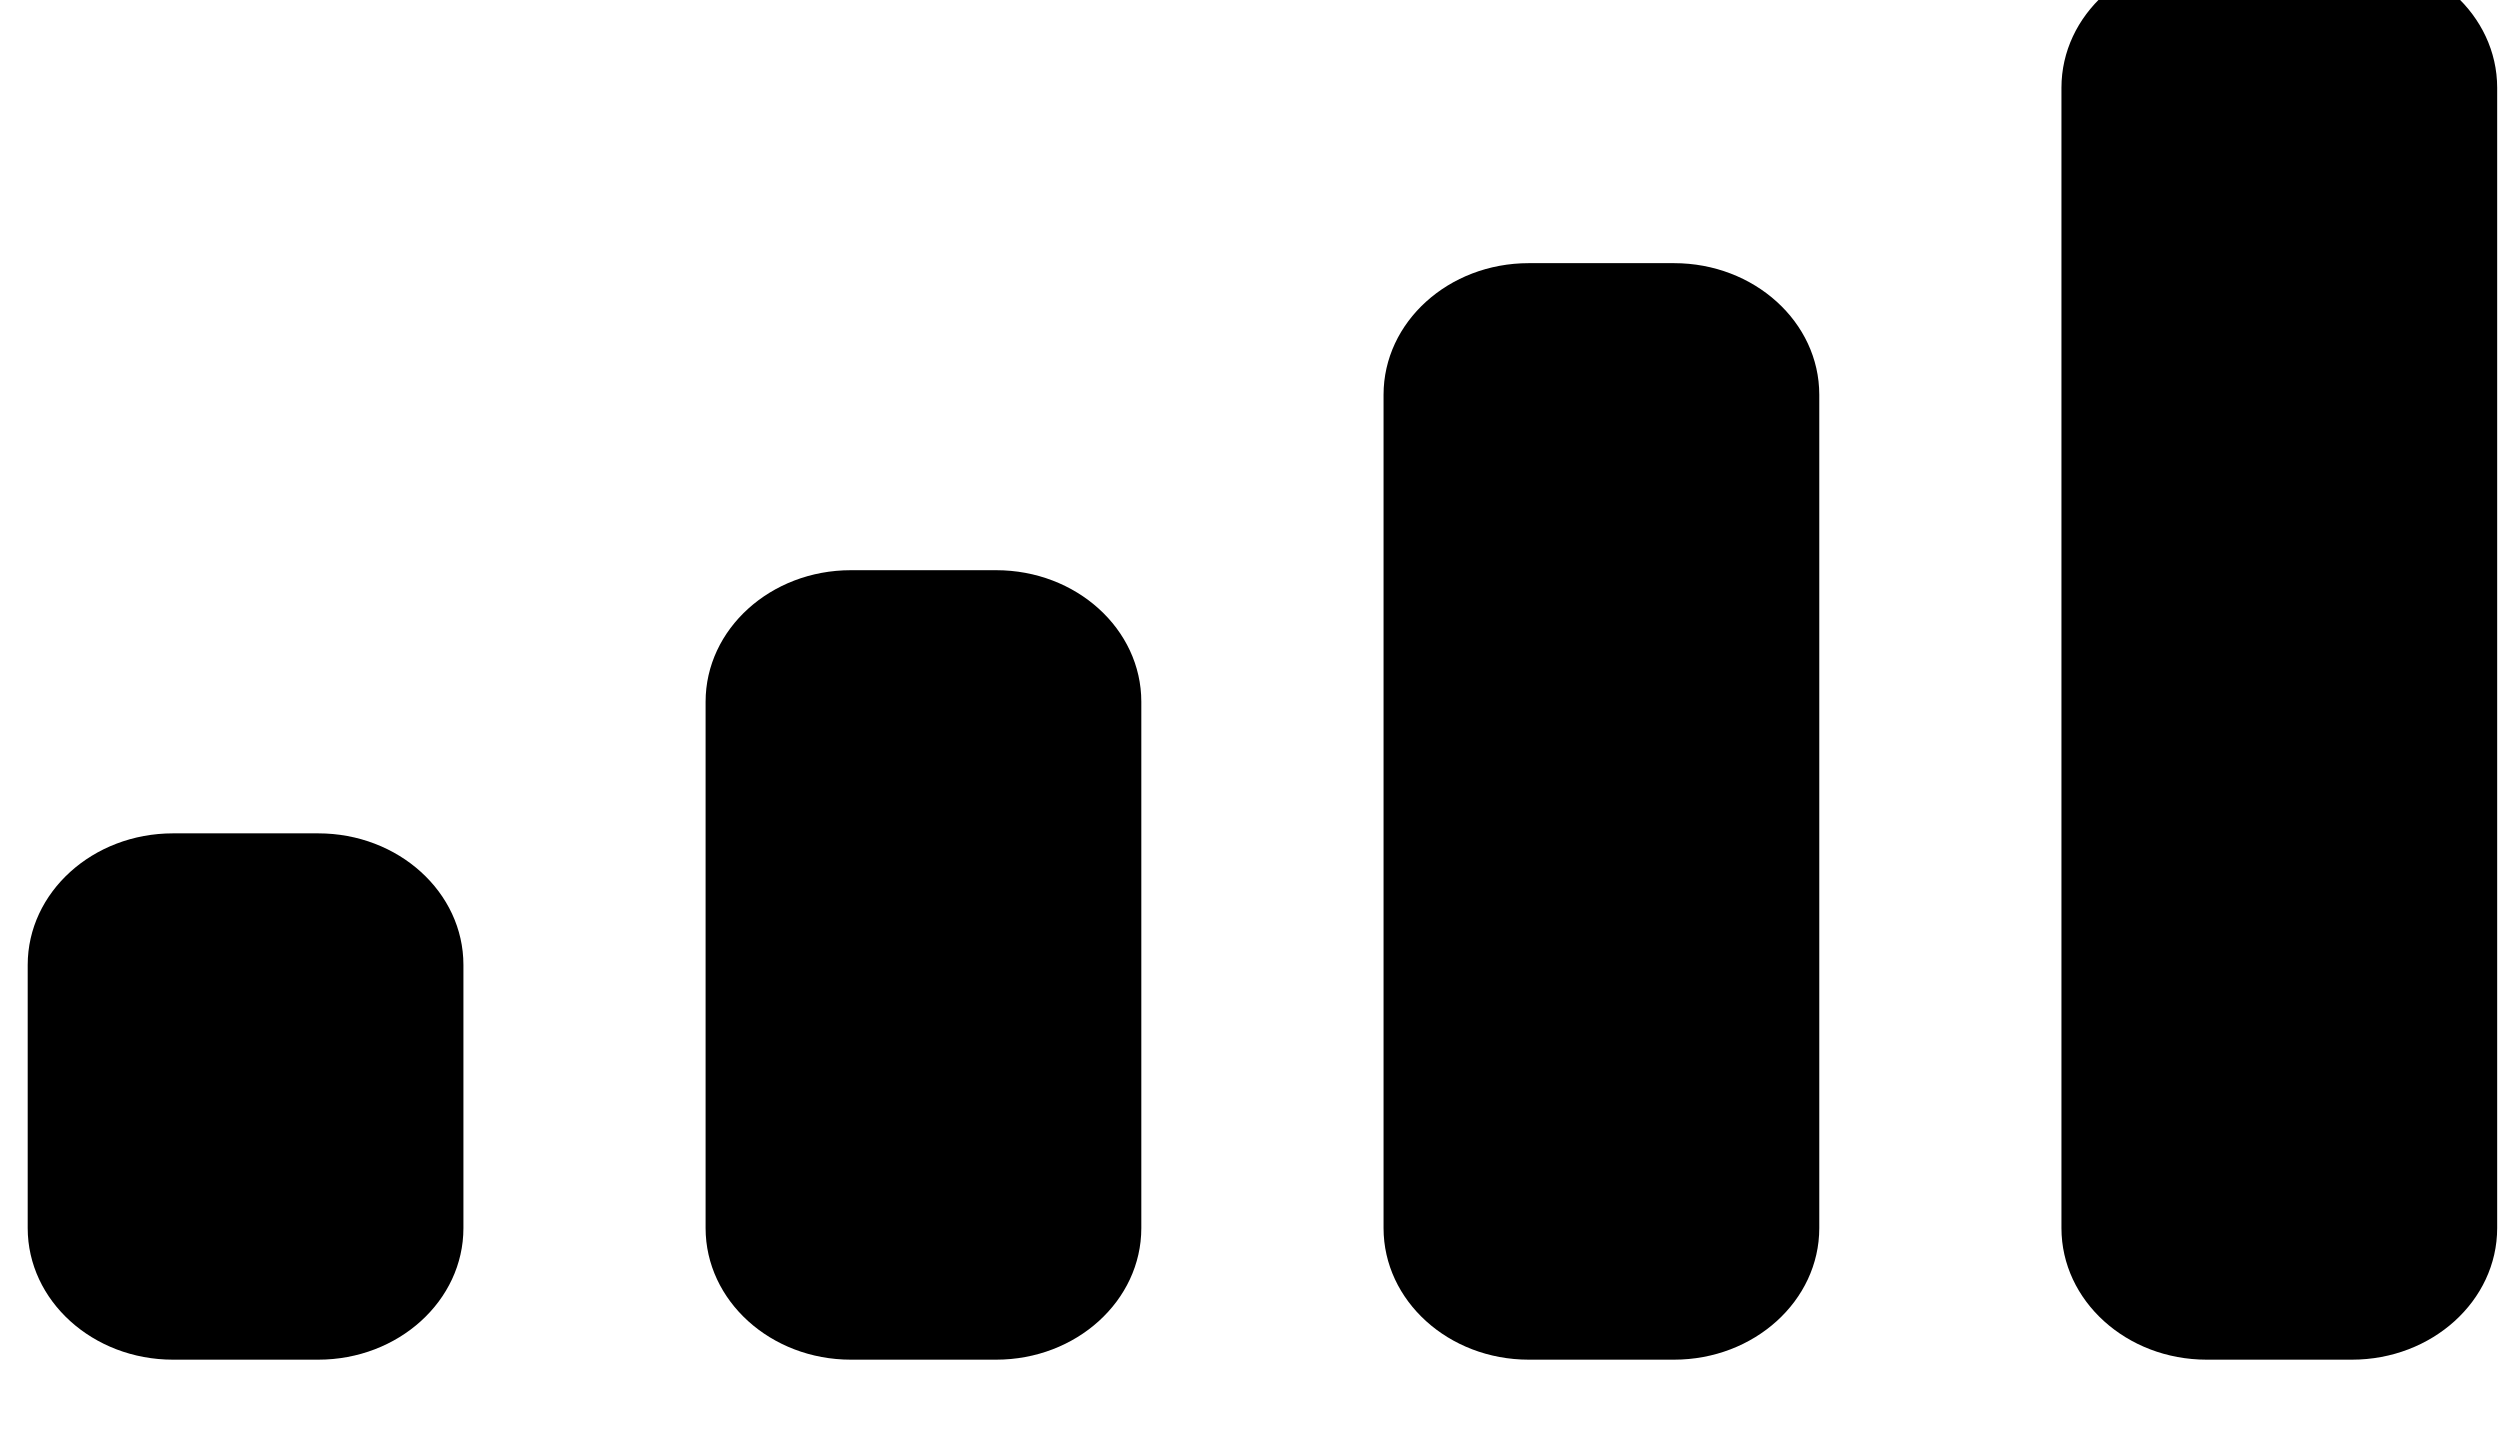 <svg width="38" height="22" viewBox="0 0 38 22" fill="none" xmlns="http://www.w3.org/2000/svg" xmlns:xlink="http://www.w3.org/1999/xlink">
<path d="M35.749,-0.667L33.541,-0.667C32.322,-0.667 31.334,0.229 31.334,1.333L31.334,18.667C31.334,19.771 32.322,20.667 33.541,20.667L35.749,20.667C36.968,20.667 37.957,19.771 37.957,18.667L37.957,1.333C37.957,0.229 36.968,-0.667 35.749,-0.667ZM23.237,4L25.445,4C26.664,4 27.653,4.895 27.653,6L27.653,18.667C27.653,19.771 26.664,20.667 25.445,20.667L23.237,20.667C22.018,20.667 21.03,19.771 21.03,18.667L21.03,6C21.03,4.895 22.018,4 23.237,4ZM15.141,8.667L12.933,8.667C11.714,8.667 10.725,9.562 10.725,10.667L10.725,18.667C10.725,19.771 11.714,20.667 12.933,20.667L15.141,20.667C16.36,20.667 17.348,19.771 17.348,18.667L17.348,10.667C17.348,9.562 16.36,8.667 15.141,8.667ZM4.837,12.667L2.629,12.667C1.41,12.667 0.421,13.562 0.421,14.667L0.421,18.667C0.421,19.771 1.41,20.667 2.629,20.667L4.837,20.667C6.056,20.667 7.044,19.771 7.044,18.667L7.044,14.667C7.044,13.562 6.056,12.667 4.837,12.667Z" clip-rule="evenodd" fill-rule="evenodd" fill="#000000"/>
</svg>
